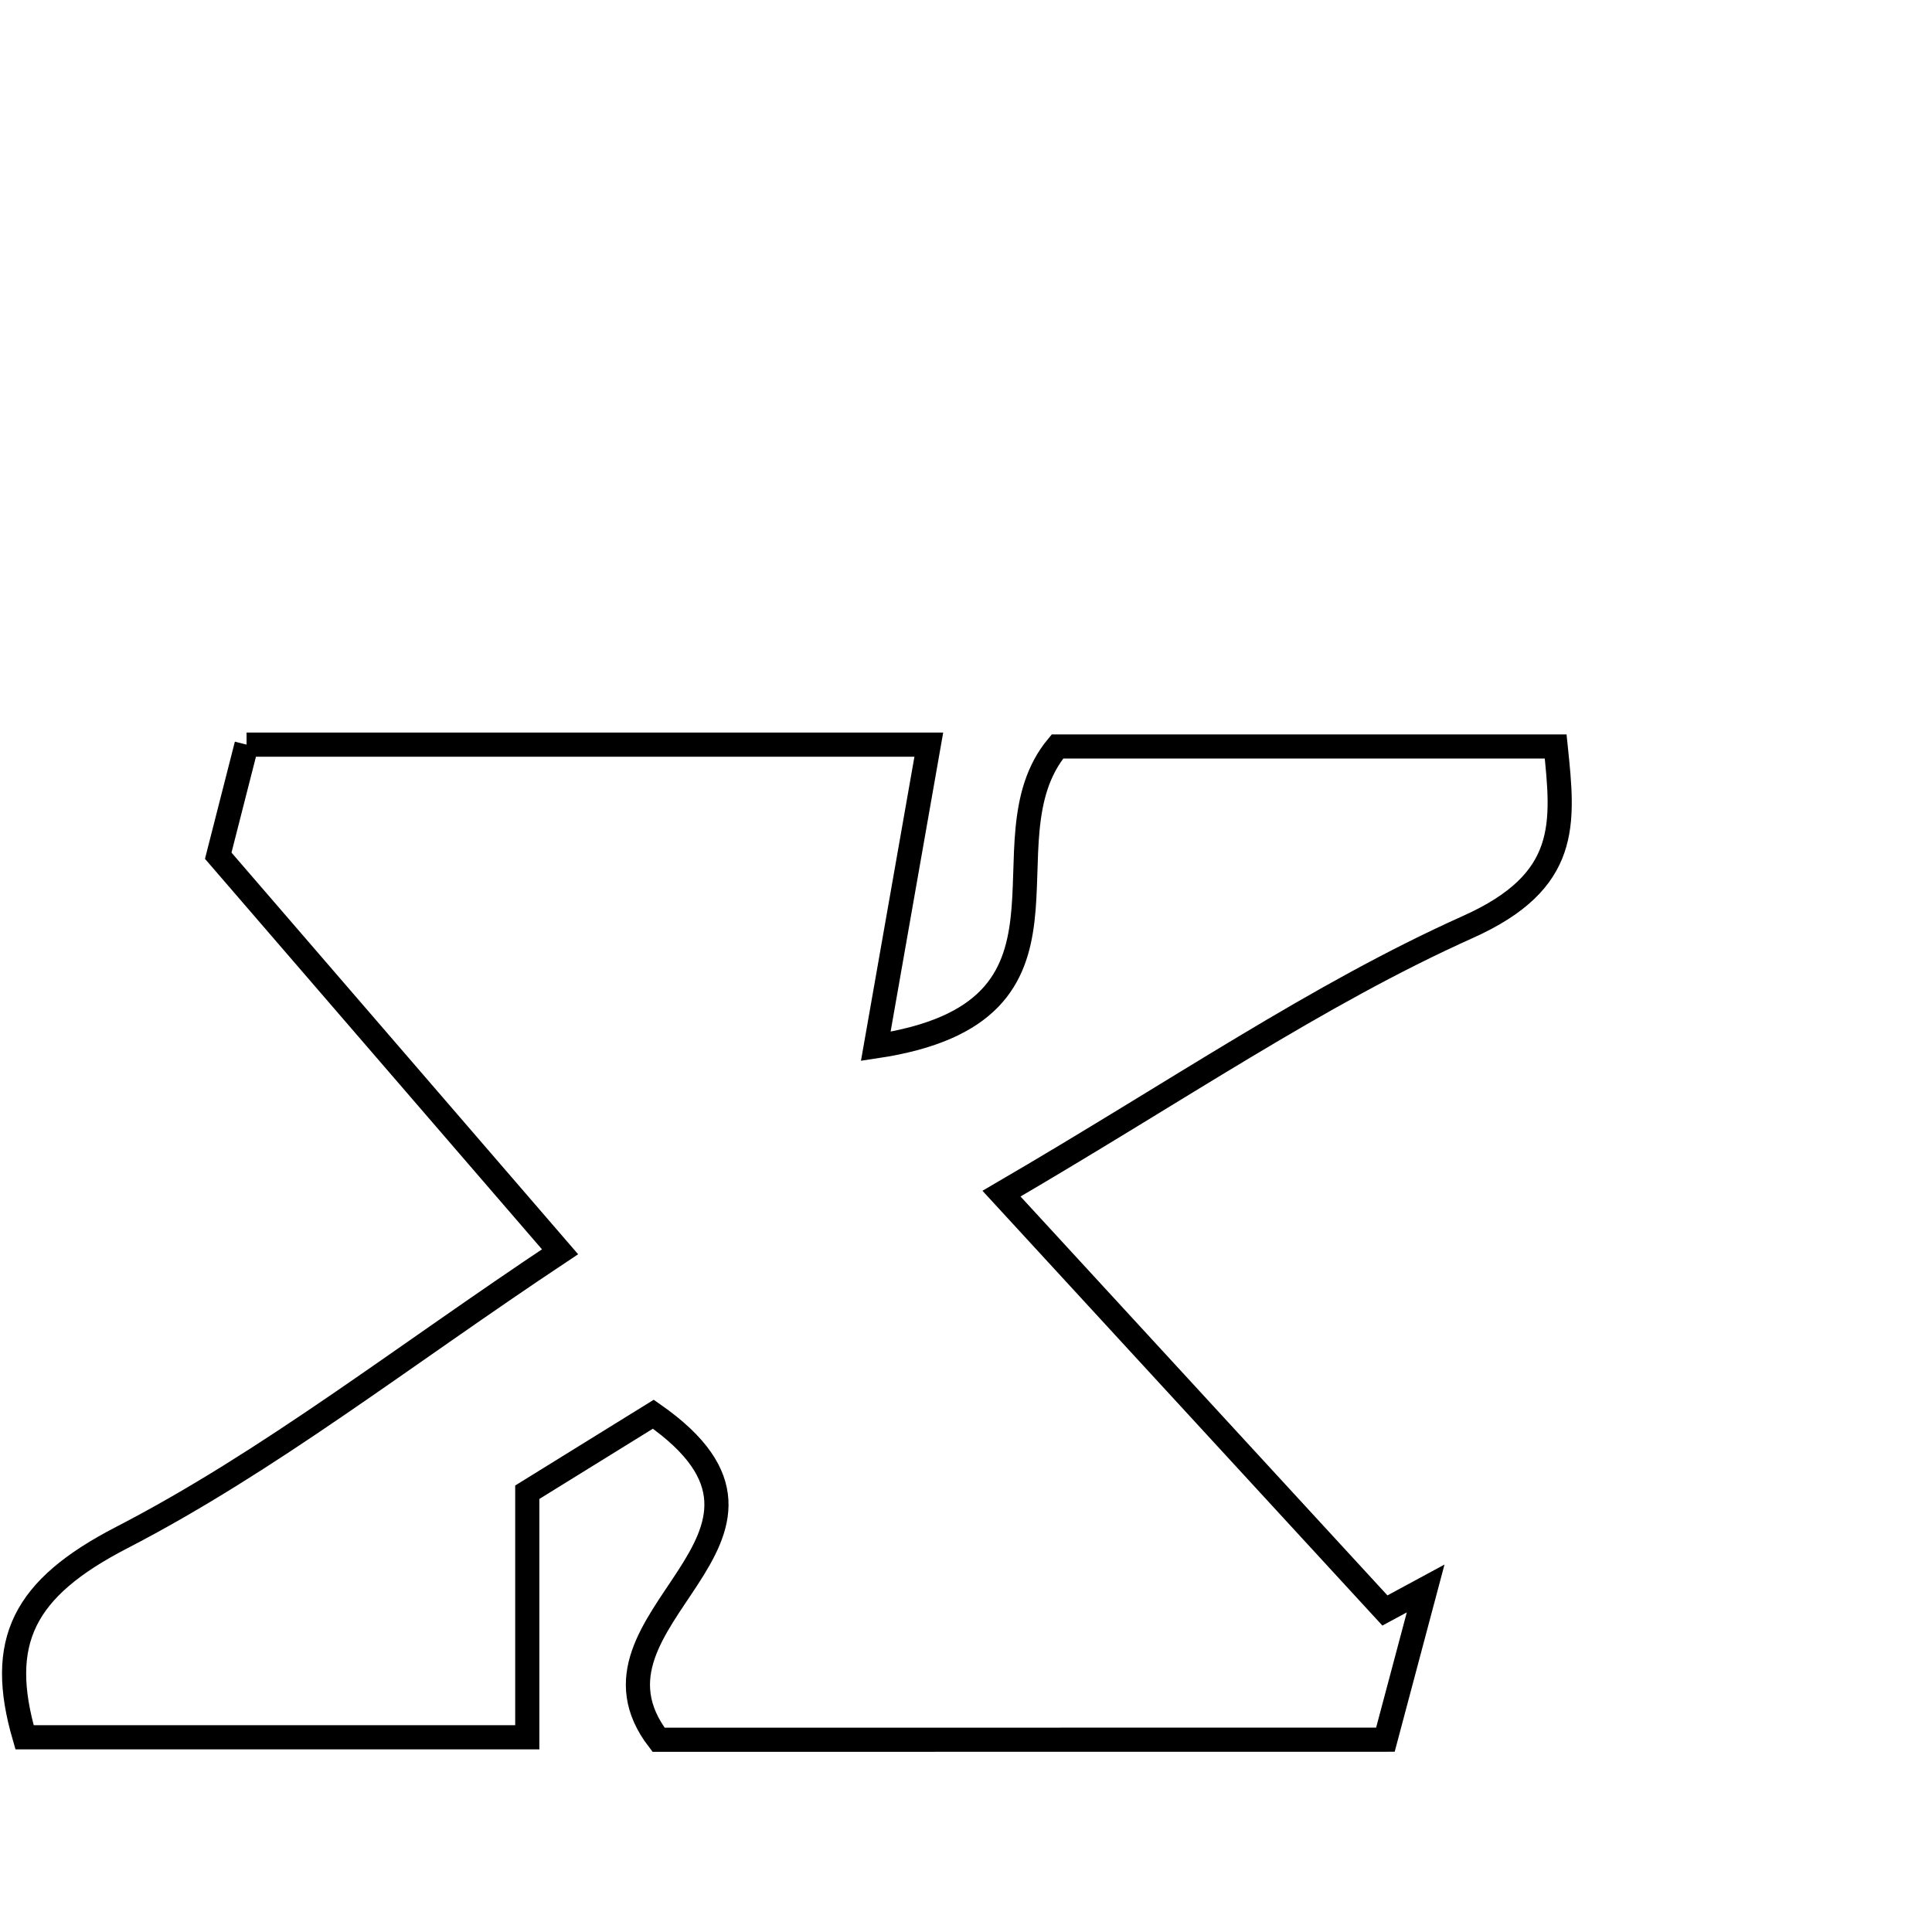 <svg xmlns="http://www.w3.org/2000/svg" viewBox="0.0 0.0 24.0 24.0" height="200px" width="200px"><path fill="none" stroke="black" stroke-width=".3" stroke-opacity="1.0"  filling="0" d="M3.063 9.25 C5.885 9.25 8.679 9.25 11.538 9.25 C11.319 10.494 11.113 11.666 10.879 12.998 C13.724 12.573 12.144 10.467 13.136 9.273 C15.003 9.273 17.056 9.273 19.325 9.273 C19.425 10.235 19.502 10.947 18.235 11.515 C16.356 12.358 14.634 13.55 12.441 14.828 C14.227 16.77 15.716 18.388 17.204 20.006 C17.373 19.915 17.542 19.824 17.71 19.733 C17.553 20.325 17.395 20.917 17.21 21.611 C14.163 21.612 11.18 21.612 8.181 21.612 C7.014 20.092 10.336 19.116 8.116 17.568 C7.645 17.86 7.07 18.215 6.55 18.537 C6.55 19.574 6.55 20.498 6.55 21.581 C4.374 21.581 2.401 21.581 0.305 21.581 C-0.042 20.392 0.288 19.733 1.511 19.101 C3.34 18.156 4.986 16.86 6.957 15.55 C5.437 13.788 4.152 12.3 2.711 10.63 C2.765 10.419 2.898 9.898 3.063 9.25"></path></svg>